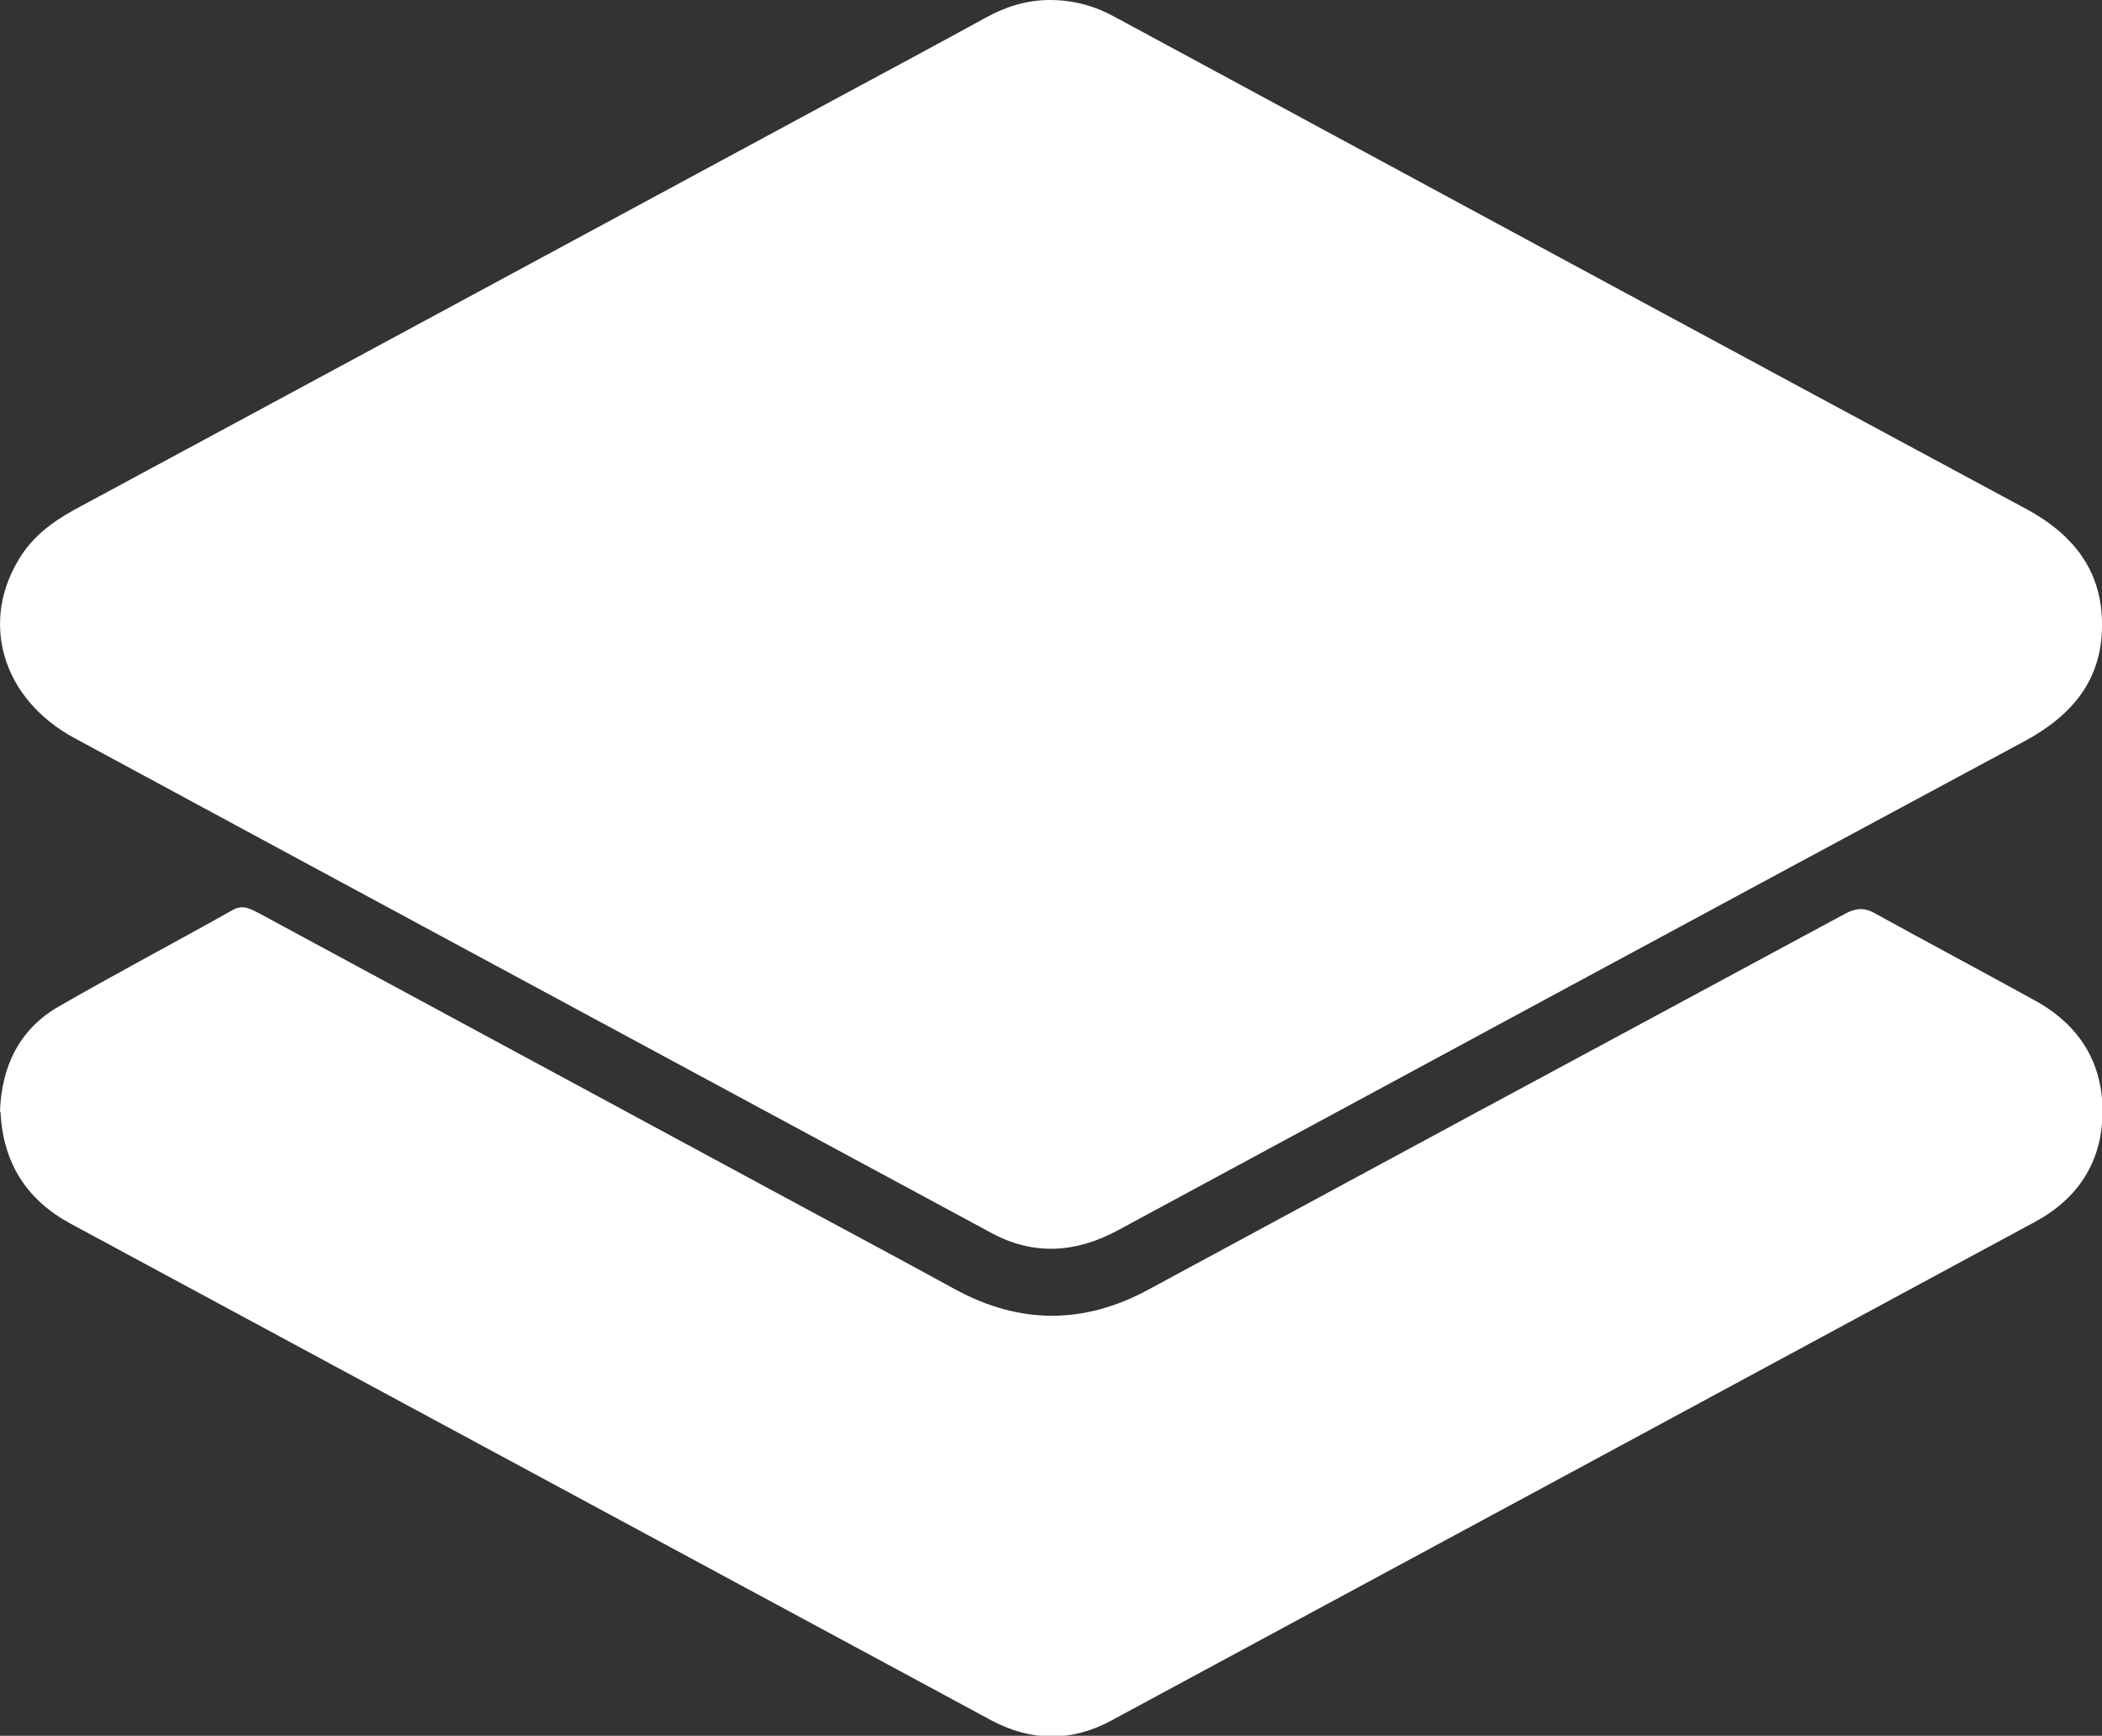 <?xml version="1.0" encoding="UTF-8"?>
<svg id="Capa_1" data-name="Capa 1" xmlns="http://www.w3.org/2000/svg" viewBox="0 0 40.72 33.63">
  <rect x="0" y="0" width="40.72" height="33.63" fill="#333333" stroke="none"/>
  <path d="M20.34,0c.45,0,.86.11,1.26.33,5.88,3.18,11.76,6.36,17.65,9.53.91.49,1.48,1.2,1.47,2.26,0,1.06-.59,1.75-1.5,2.24-5.86,3.15-11.72,6.32-17.57,9.48-.82.44-1.64.49-2.46.04-5.91-3.19-11.83-6.38-17.73-9.57C.02,13.54-.41,12.01.42,10.75c.29-.44.72-.72,1.18-.96,4.9-2.64,9.8-5.29,14.71-7.94.93-.5,1.86-1,2.79-1.51C19.48.13,19.89,0,20.34,0Z" style="fill: #fff; stroke-width: 0px;"/>
  <path d="M0,21.53c.03-.86.37-1.59,1.14-2.03,1.11-.64,2.25-1.24,3.37-1.87.2-.11.34-.02.5.06,3.48,1.88,6.96,3.76,10.44,5.64,1.02.55,2.05,1.1,3.07,1.66,1.24.67,2.48.67,3.72,0,2.8-1.51,5.6-3.03,8.41-4.54,1.7-.92,3.4-1.83,5.1-2.75.21-.11.37-.12.58,0,1.03.57,2.07,1.12,3.1,1.69.85.47,1.31,1.2,1.3,2.17-.01.96-.48,1.67-1.32,2.12-5.96,3.22-11.92,6.44-17.89,9.66-.76.41-1.54.4-2.3,0-5.95-3.21-11.9-6.42-17.85-9.63-.85-.46-1.31-1.17-1.36-2.16Z" style="fill: #fff; stroke-width: 0px;"/>
</svg>